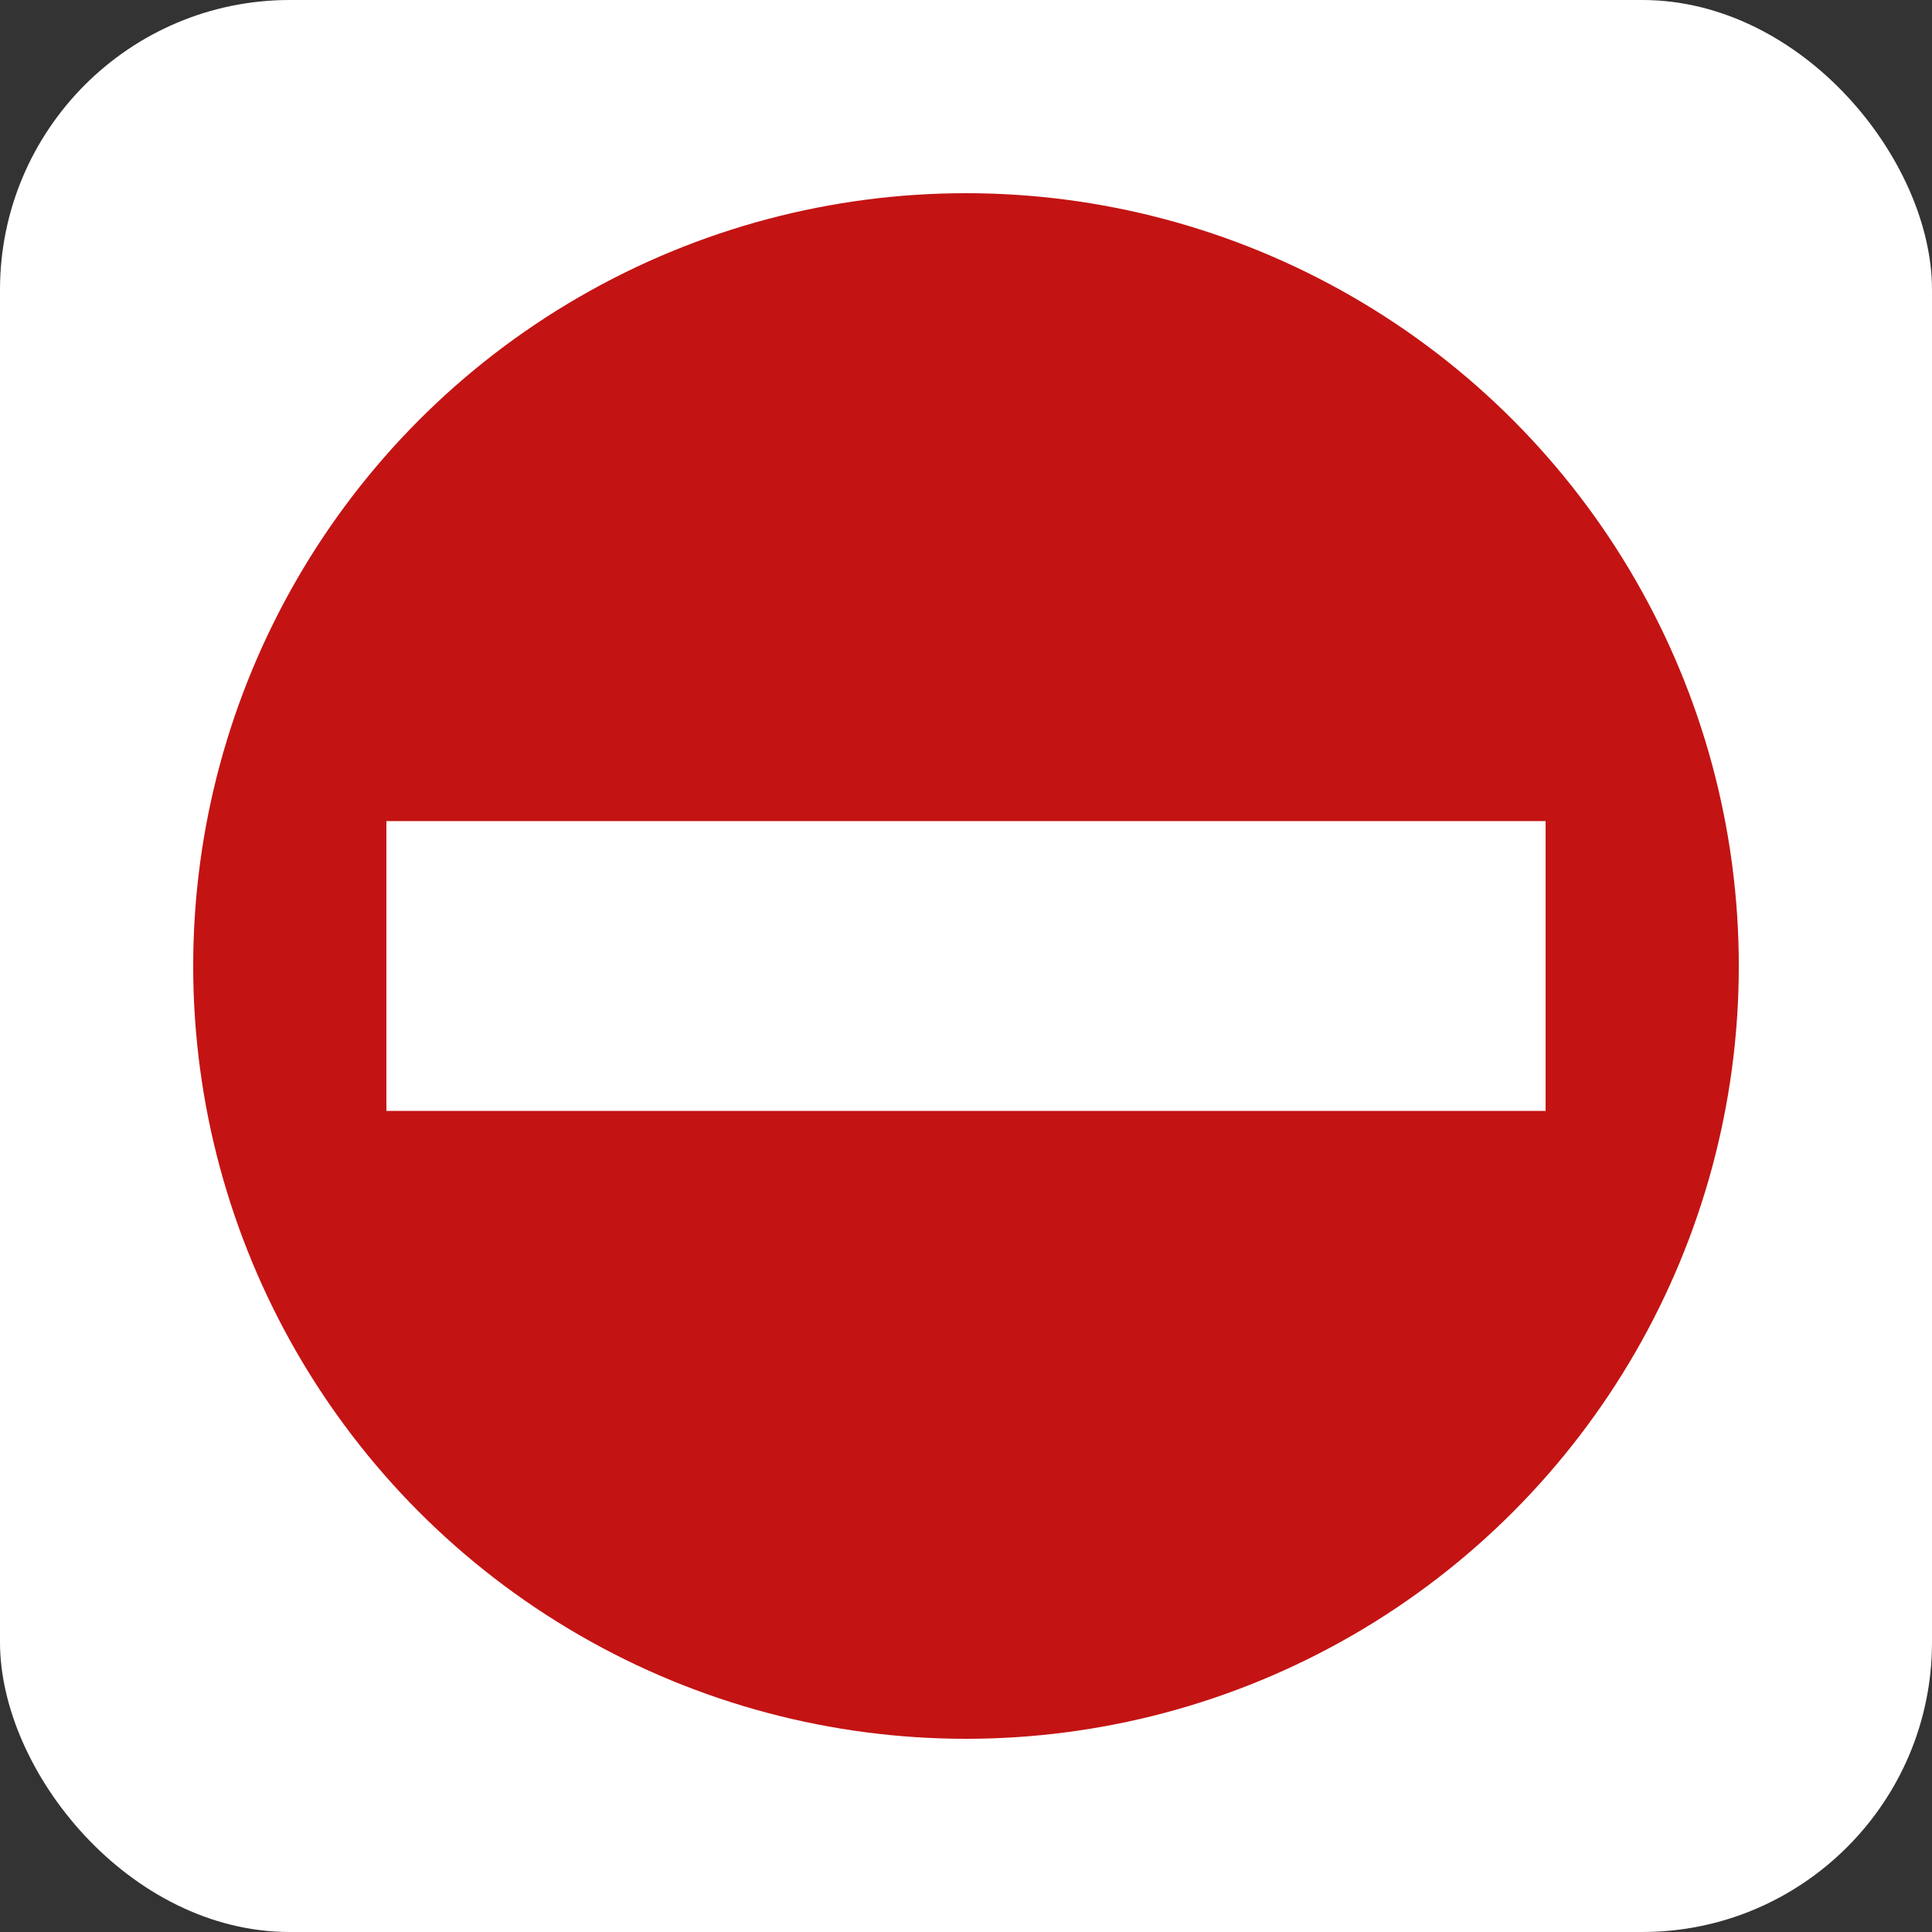 <svg width="20" height="20" viewBox="0 0 20 20" fill="none" xmlns="http://www.w3.org/2000/svg">
<rect x="0" y="0" width="20" height="20" fill="#333333" stroke="none"/>
<rect width="20" height="20" rx="3" fill="white"/>
<circle cx="10" cy="10" r="8" fill="#C41313"/>
<rect x="4" y="8.5" width="12" height="3" fill="white"/>
</svg>
